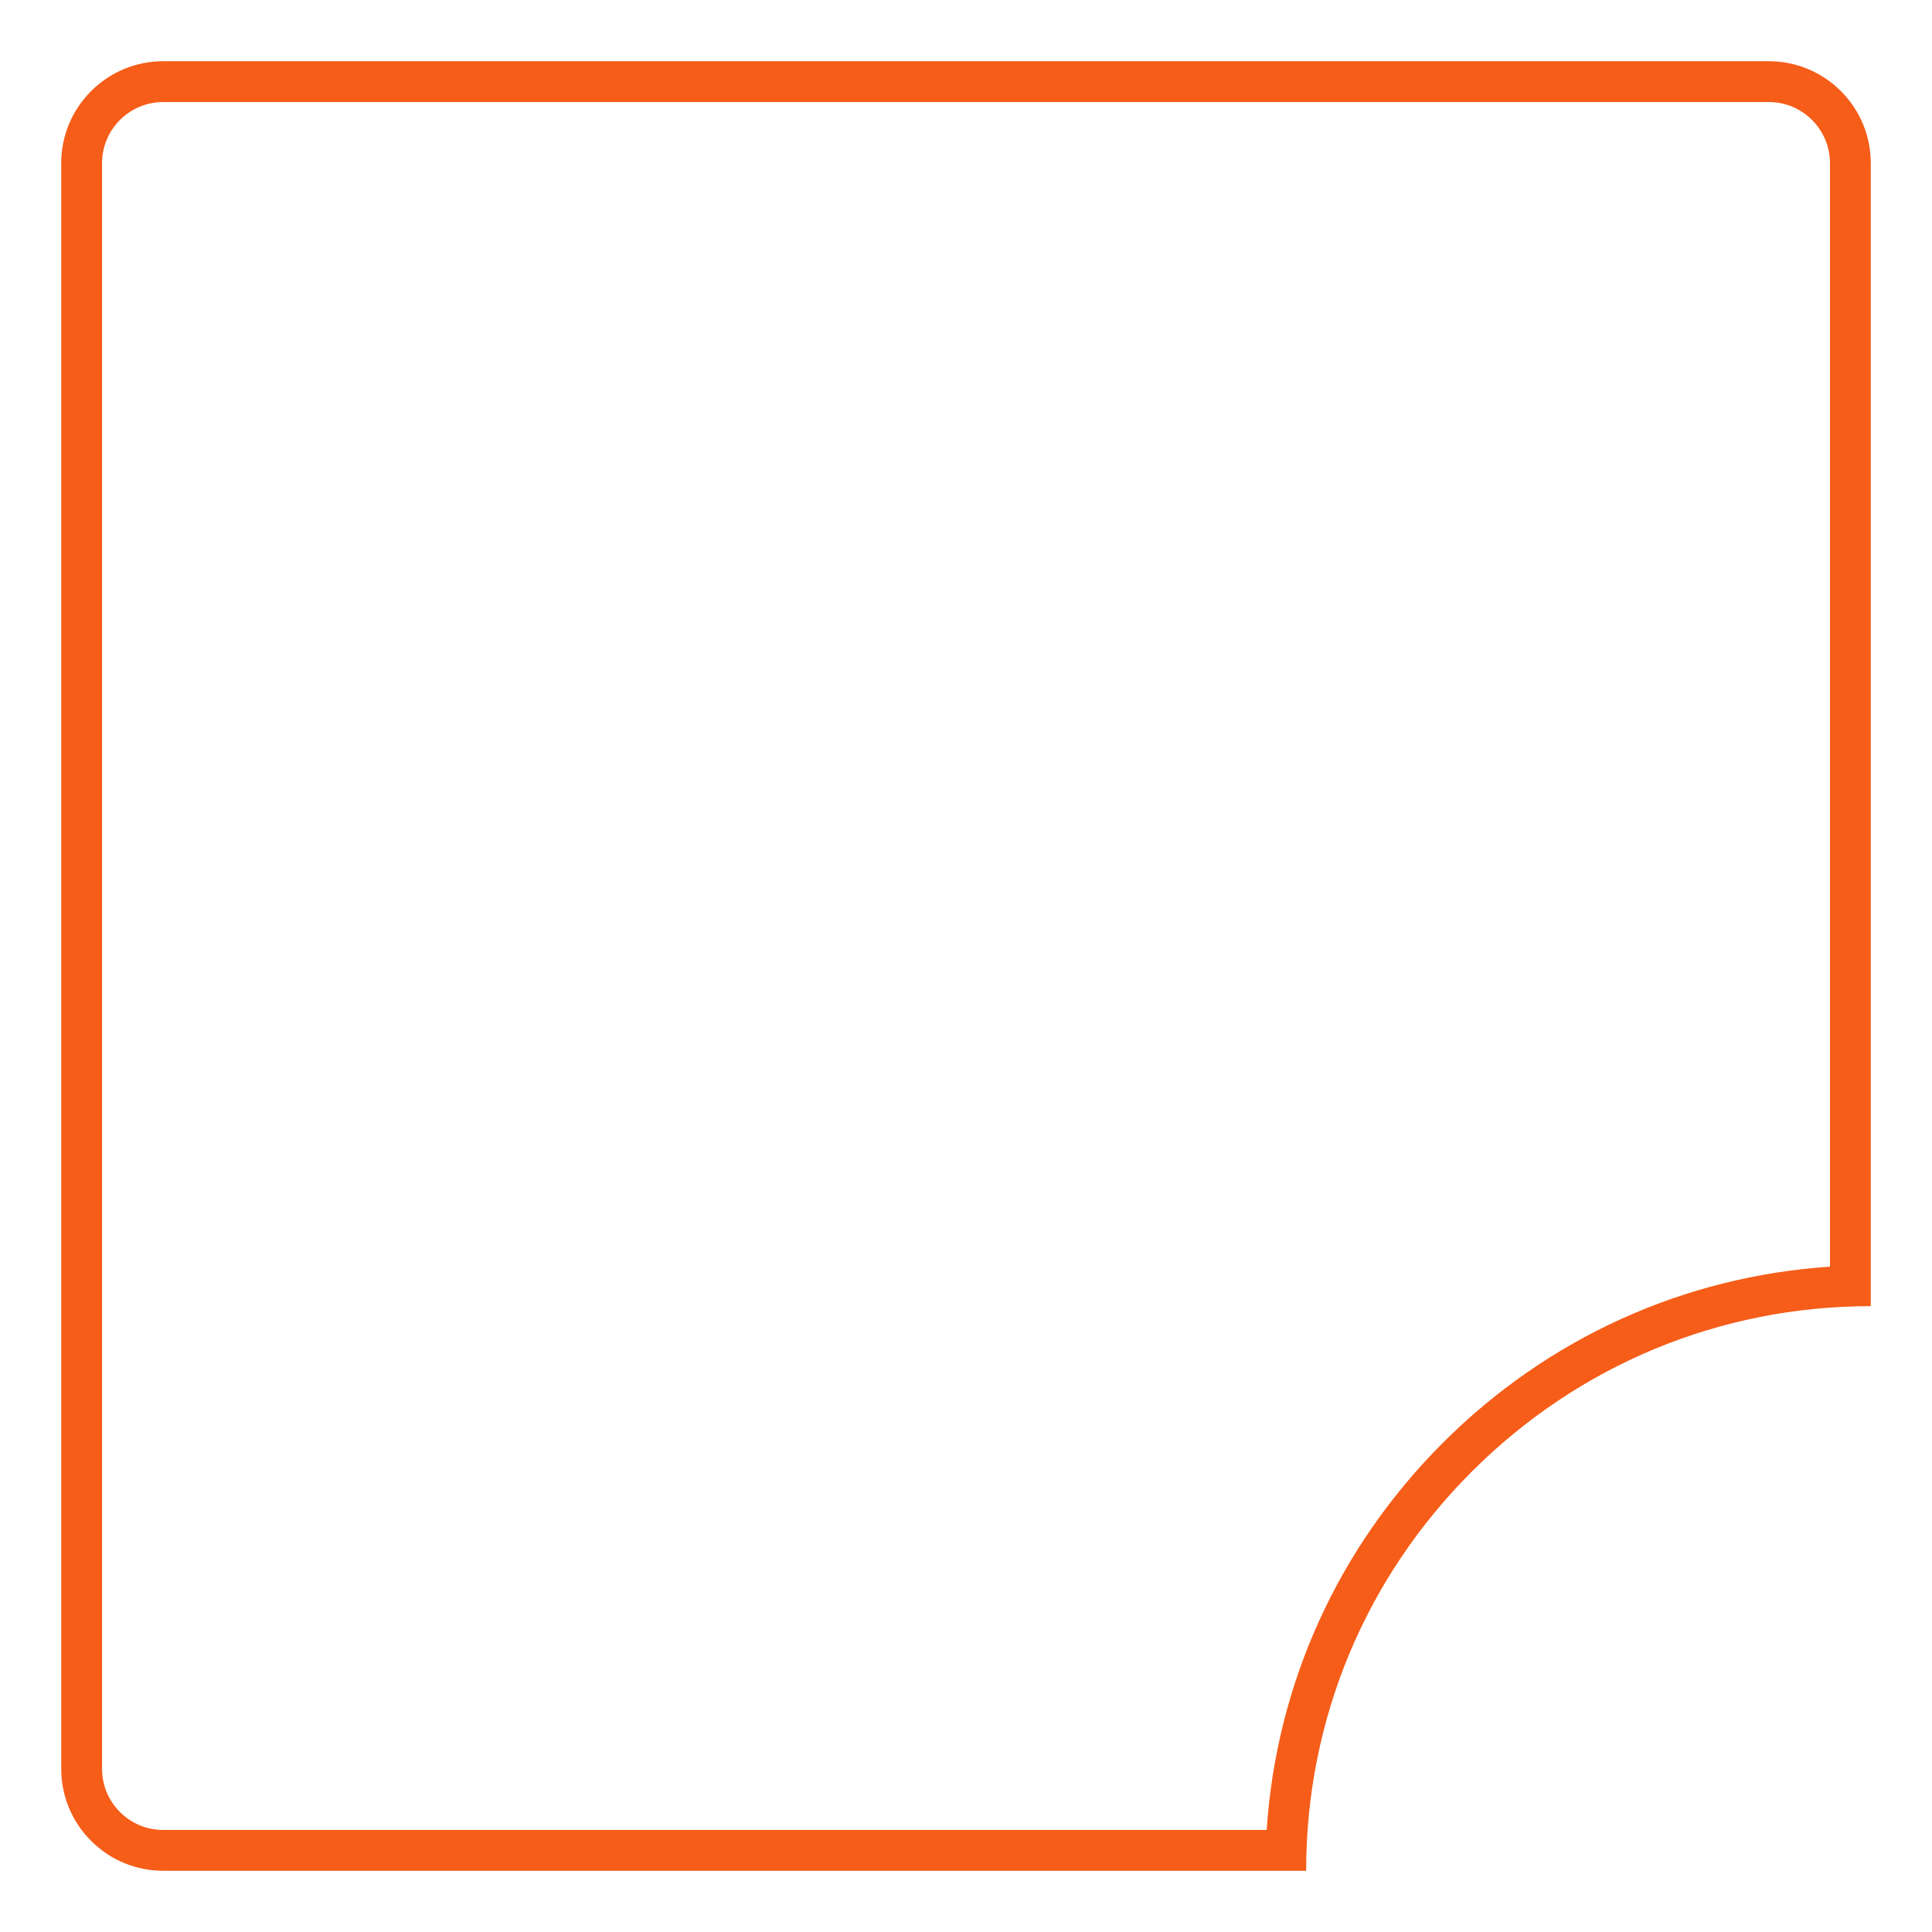 <svg xmlns="http://www.w3.org/2000/svg" viewBox="0 0 284 284.001">
  <defs>
    <filter id="Subtraction_5" x="0" y="0" filterUnits="userSpaceOnUse">
      <feOffset dy="3" input="SourceAlpha"/>
      <feGaussianBlur stdDeviation="3" result="blur"/>
      <feFlood flood-opacity="0.161"/>
      <feComposite operator="in" in2="blur"/>
      <feComposite in="SourceGraphic"/>
    </filter>
  </defs>
  <g transform="matrix(1, 0, 0, 1, 0, 0)" filter="url(#Subtraction_5)">
    <g id="Subtraction_5-2" data-name="Subtraction 5" transform="translate(9 6)" fill="#fff">
      <path d="M 180.051 263 L 15 263 C 11.795 263 8.781 261.752 6.515 259.486 C 4.248 257.219 3 254.206 3 251 L 3 15 C 3 11.795 4.248 8.781 6.515 6.515 C 8.781 4.248 11.795 3 15 3 L 251 3 C 254.205 3 257.219 4.248 259.486 6.515 C 261.752 8.781 263 11.795 263 15 L 263 180.051 C 241.186 180.797 220.766 189.666 205.216 205.216 C 189.666 220.767 180.796 241.187 180.051 263 Z" stroke="none"/>
      <path d="M 177.198 260.001 C 178.624 238.519 187.693 218.497 203.095 203.095 C 218.496 187.693 238.517 178.625 260 177.198 L 260 15 C 260 12.596 259.064 10.336 257.364 8.636 C 255.664 6.936 253.404 6 251 6 L 15 6 C 12.596 6 10.336 6.936 8.636 8.636 C 6.936 10.336 6 12.596 6 15 L 6 251 C 6 253.404 6.936 255.664 8.636 257.364 C 10.336 259.064 12.596 260 15 260 L 177.198 260.001 M 183 266.001 L 183 266 L 15 266 C 10.994 266 7.227 264.44 4.393 261.607 C 1.56 258.774 6.056565325707197e-06 255.007 6.056565325707197e-06 251 L 6.056565325707197e-06 15 C 6.056565325707197e-06 10.994 1.56 7.227 4.393 4.393 C 7.227 1.56 10.994 9.596604286343791e-06 15 9.596604286343791e-06 L 251 9.596604286343791e-06 C 255.007 9.596604286343791e-06 258.774 1.56 261.607 4.393 C 264.44 7.227 266 10.994 266 15 L 266 183 C 243.865 183 223.032 191.643 207.337 207.338 C 191.643 223.032 183 243.866 183 266 L 183 266.001 Z" stroke="none" fill="#f65d19"/>
    </g>
  </g>
</svg>
